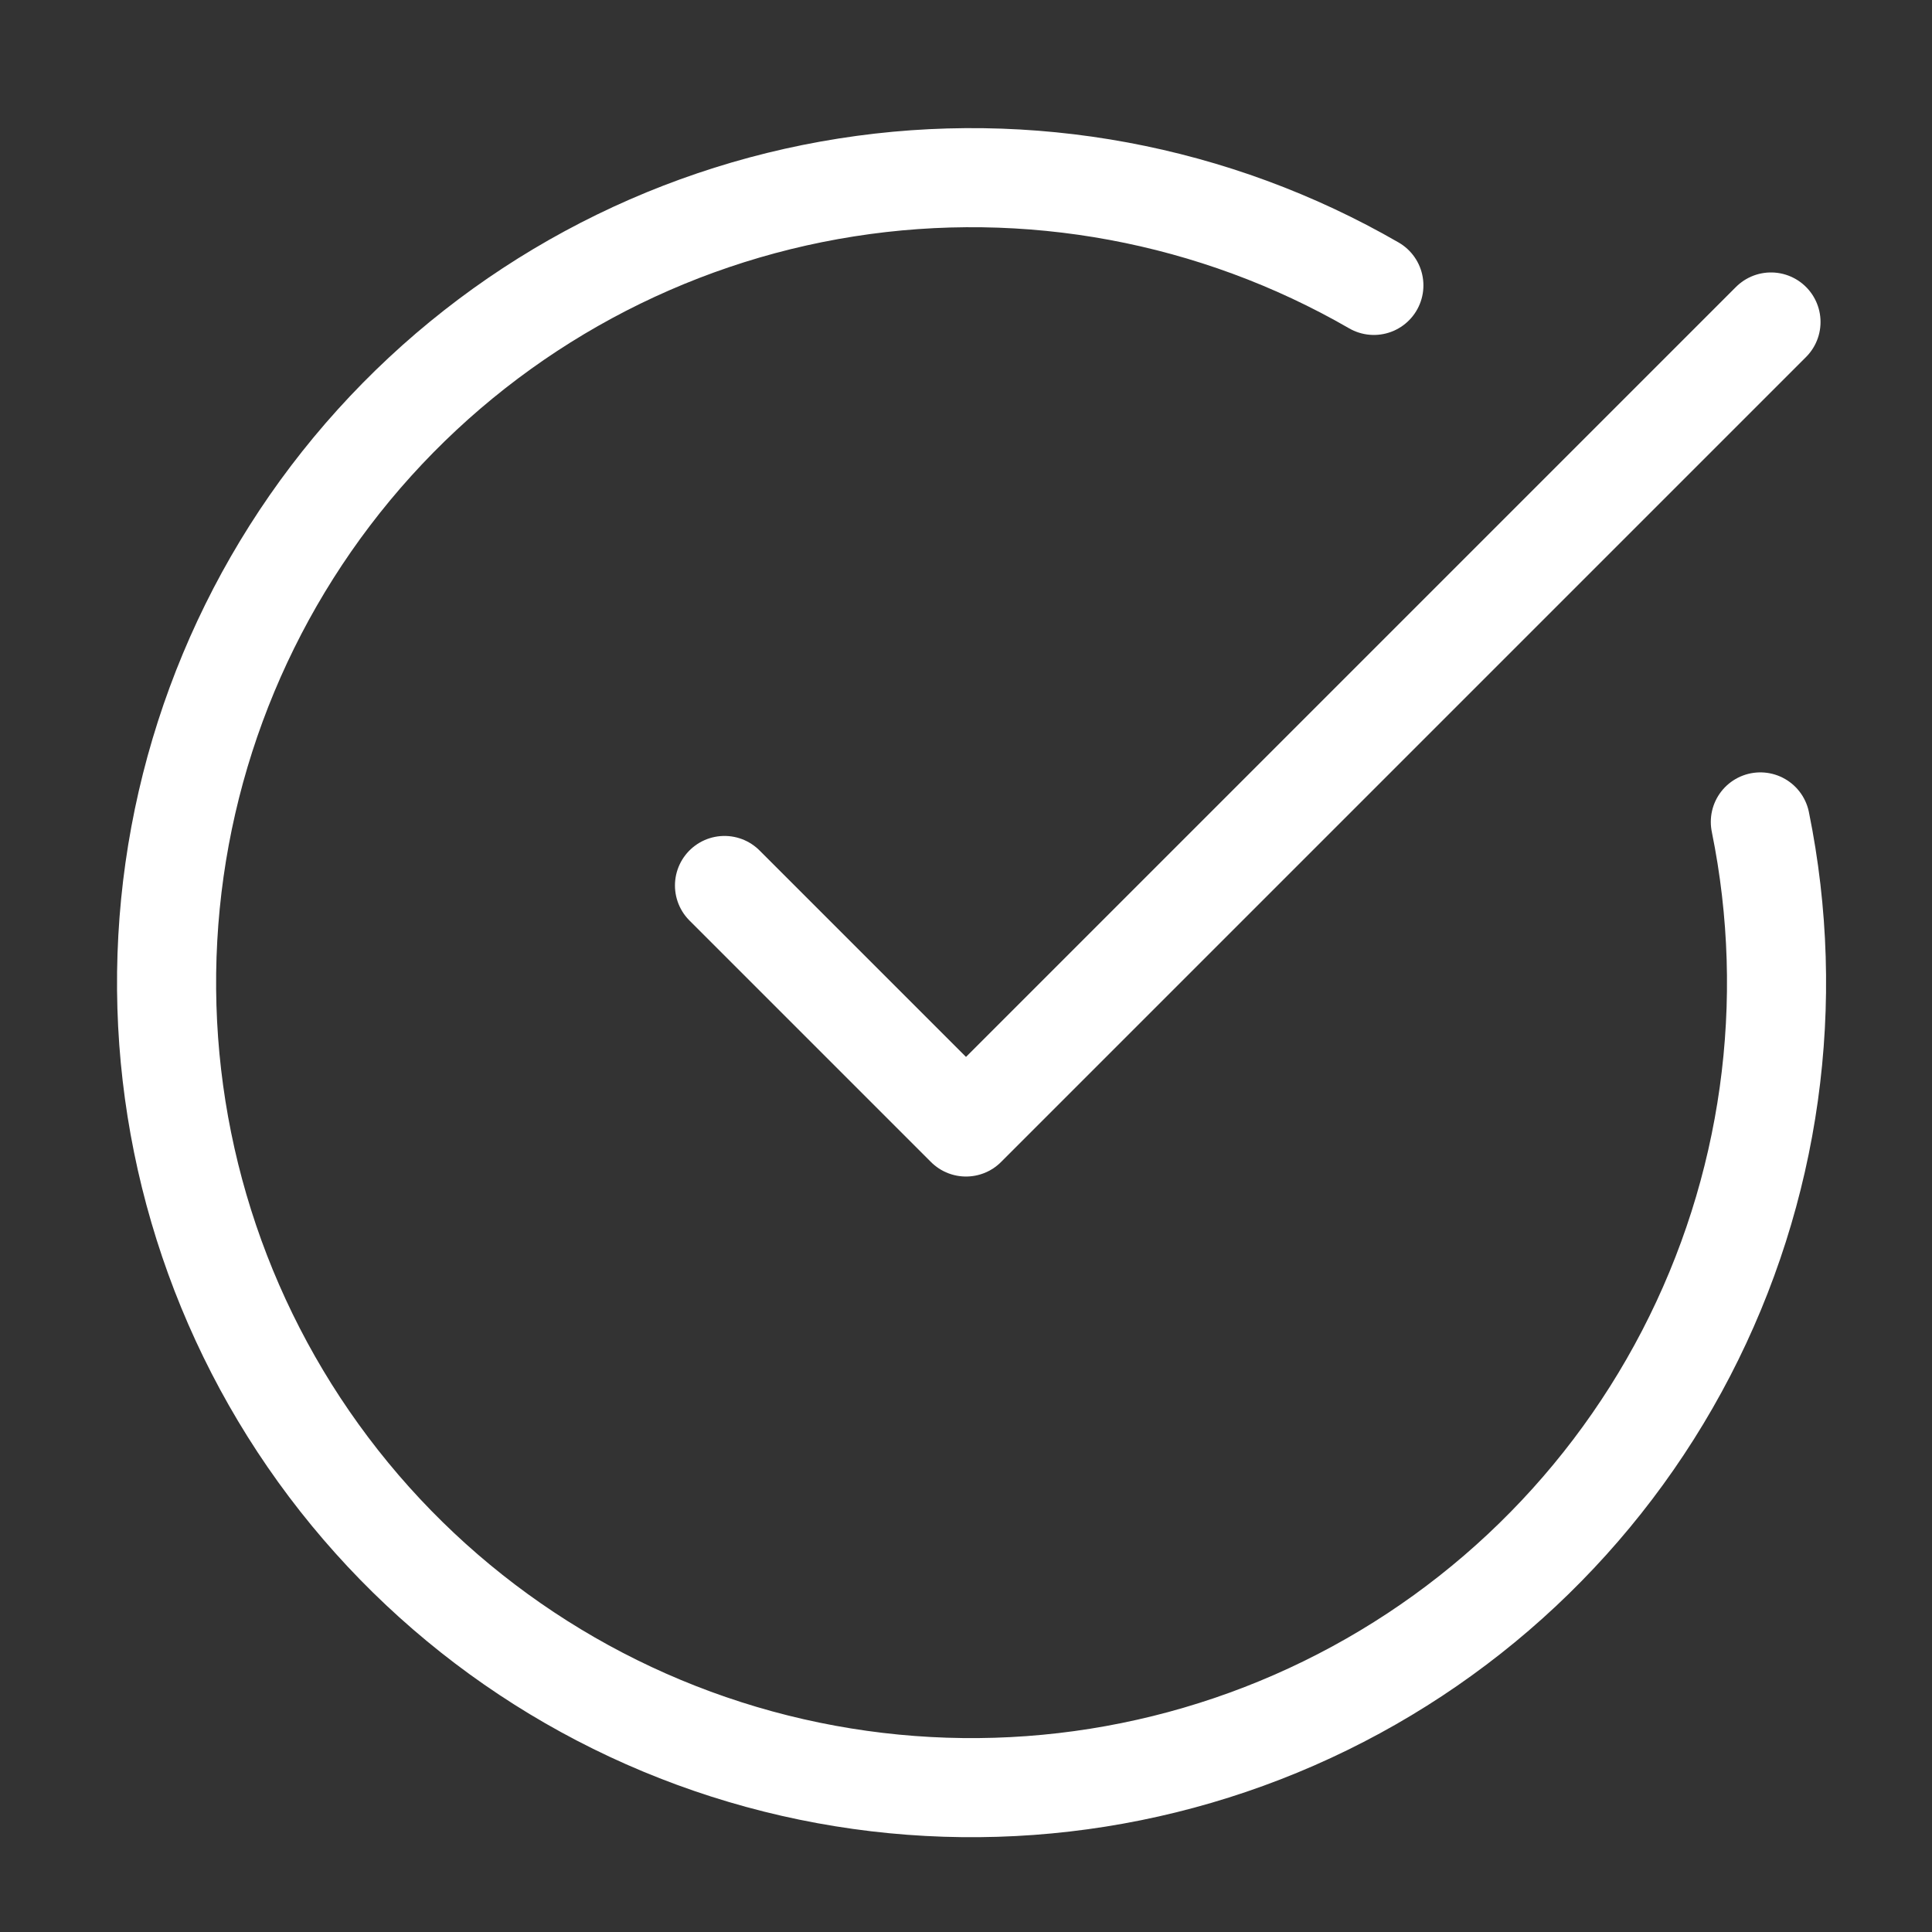 <svg width="80" height="80" viewBox="0 0 80 80" fill="none" xmlns="http://www.w3.org/2000/svg">
<rect x="0" y="0" width="80" height="80" fill="#333333" stroke="none"/>
<path d="M72.892 34.034C74.414 41.505 73.329 49.272 69.818 56.04C66.307 62.808 60.582 68.168 53.597 71.225C46.612 74.283 38.791 74.854 31.436 72.842C24.082 70.831 17.639 66.359 13.183 60.172C8.727 53.986 6.526 46.459 6.948 38.846C7.369 31.233 10.388 23.995 15.501 18.338C20.613 12.682 27.511 8.949 35.042 7.763C42.574 6.576 50.285 8.007 56.889 11.818" stroke="white" stroke-width="4.103" stroke-linecap="round" stroke-linejoin="round"/>
<path d="M30 36.666L40 46.666L73.333 13.333" stroke="white" stroke-width="4.103" stroke-linecap="round" stroke-linejoin="round"/>
</svg>
